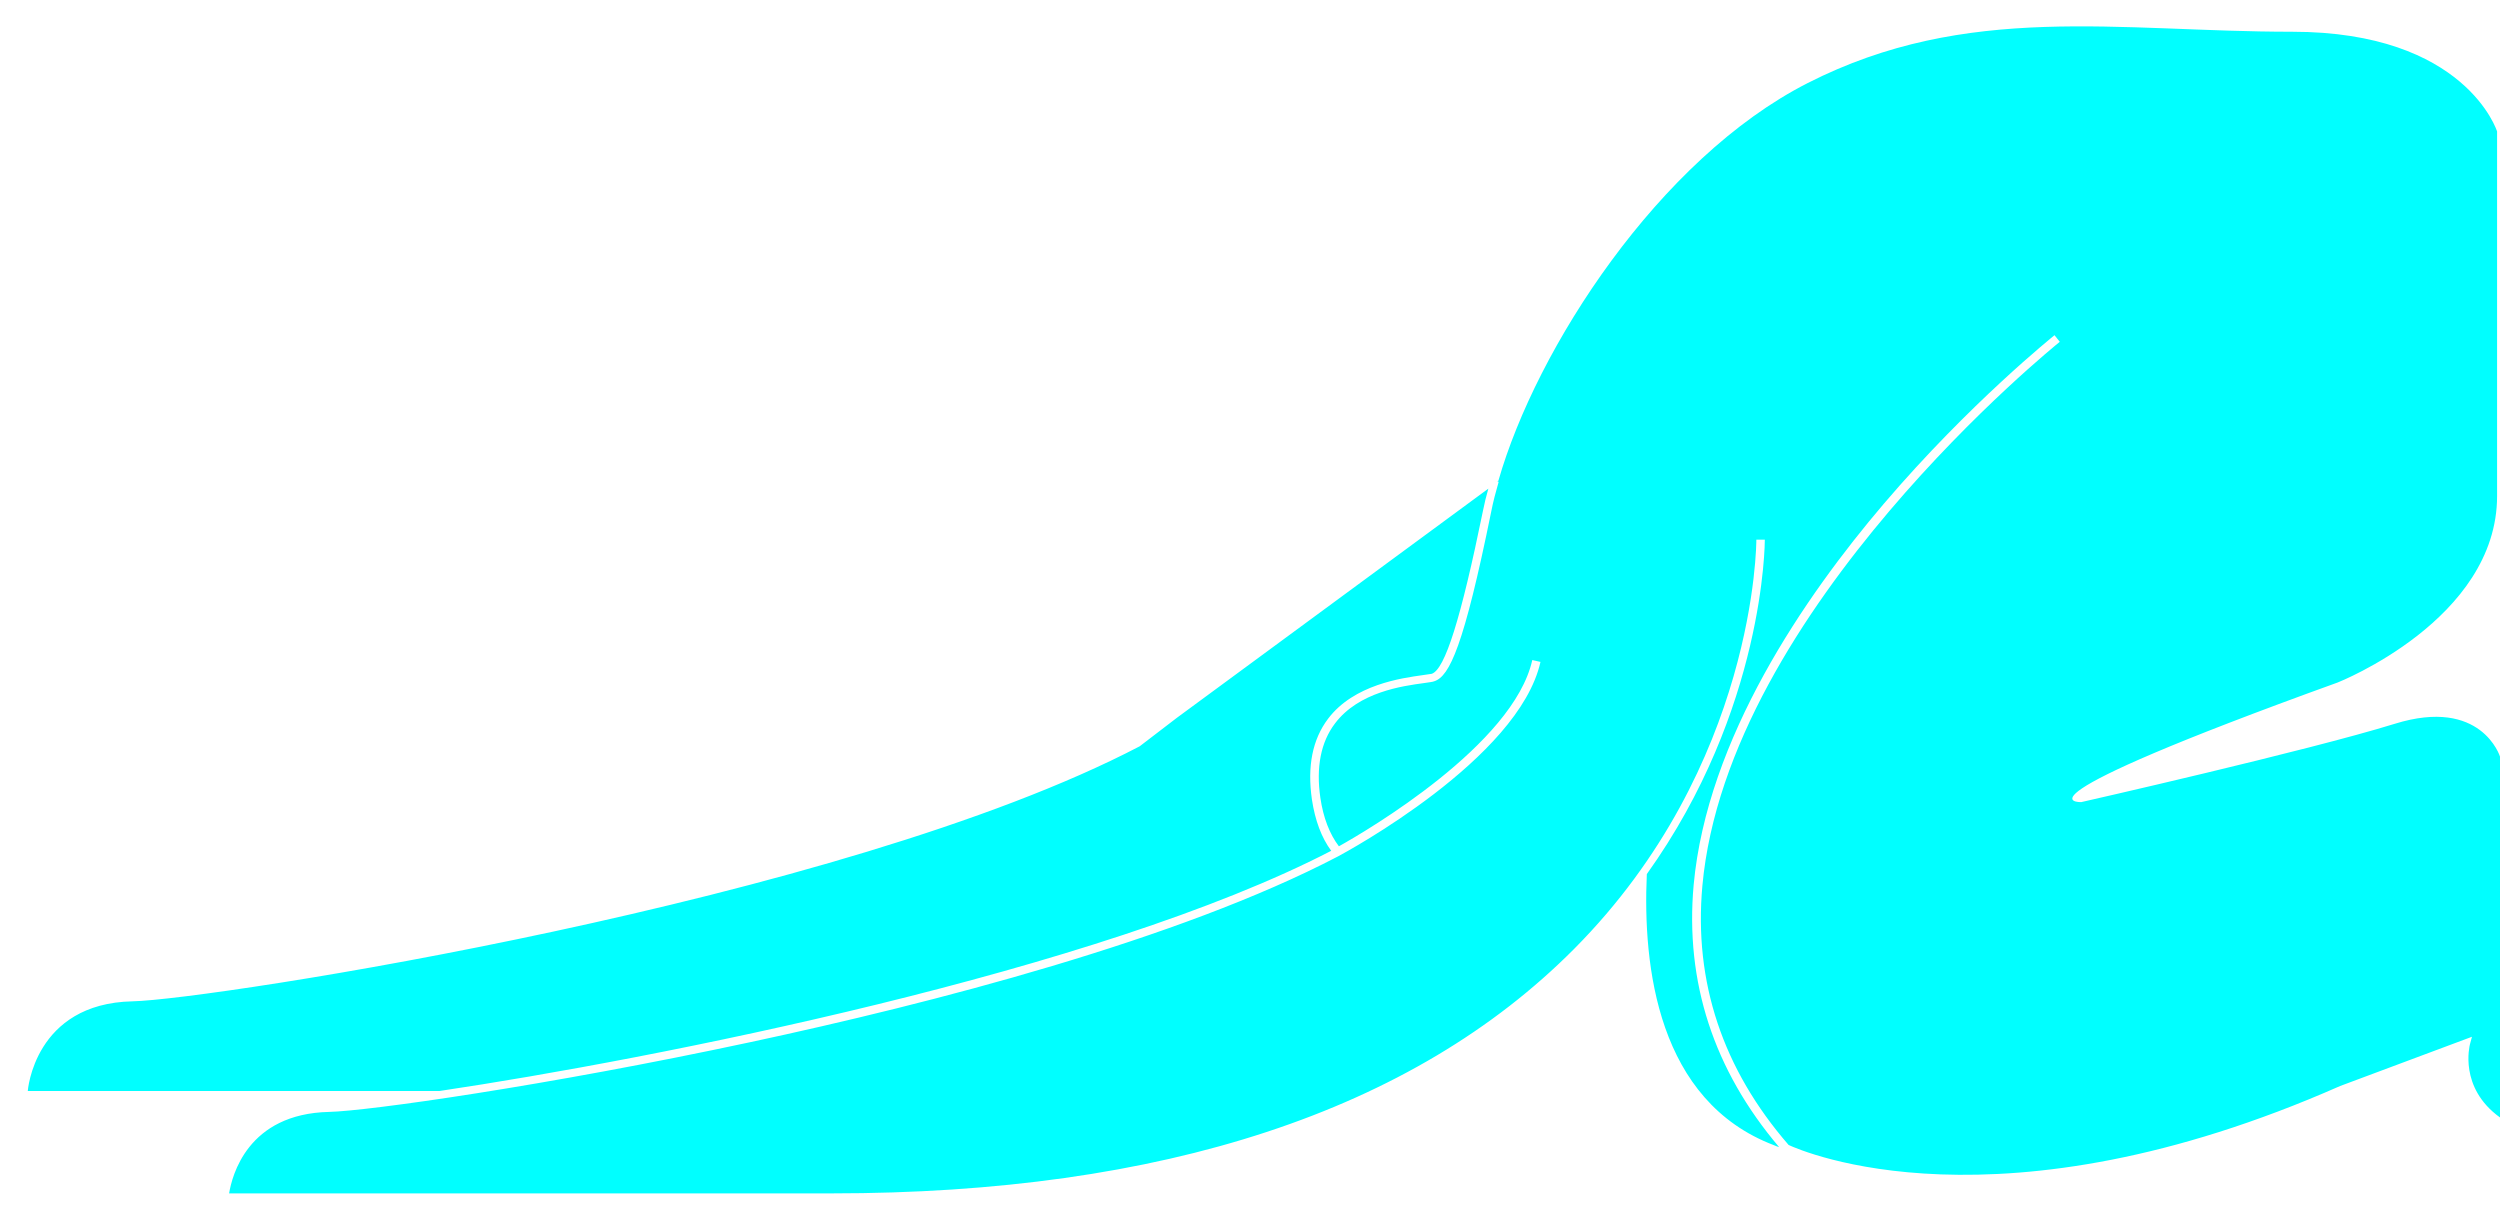 <?xml version="1.0" encoding="utf-8"?>
<!-- Generator: Adobe Illustrator 26.1.0, SVG Export Plug-In . SVG Version: 6.00 Build 0)  -->
<svg version="1.1" id="Layer_1" xmlns="http://www.w3.org/2000/svg" xmlns:xlink="http://www.w3.org/1999/xlink" x="0px" y="0px"
	 viewBox="0 0 945 458" style="enable-background:new 0 0 945 458;" xml:space="preserve">
<style type="text/css">
	.st0{fill:#00FFFF;}
</style>
<path class="st0" d="M667.1,204h-3.2c0,0.8,0,85.4-68.9,154.7c-60.9,61.3-155.4,92.4-280.7,92.4c-0.6,0-1.2,0-1.7,0h-226
	c1.1-6.6,6.9-30.1,37.8-30.8c14.2-0.3,81.5-9.7,159.4-26.4c68.1-14.6,161.8-38.7,222-70.2c2.8-1.5,68.3-36.8,76.5-73.5l-3.1-0.7
	c-7.1,32-62.5,64.5-73.1,70.4c-3.5-4.6-5.9-10.8-7-18.3c-1.7-11.6,0.2-21.1,5.5-28.1c9-12,25.7-14.2,33.7-15.3
	c1.9-0.3,3.2-0.4,3.9-0.7c5.7-1.9,11.1-13,21.5-64.2c0.7-3.6,1.7-7.4,2.8-11.2L566,182l0.4-0.3c14.3-50,60.7-121.7,116.9-150.3
	C743.6,0.7,800.7,12,866.4,12s77.5,37.7,77.5,37.7v137.8c0,46.8-60.3,70.5-60.3,70.5c-128.2,46.3-96.9,45.2-96.9,45.2
	s85.6-19.4,118.5-29.6C938,263.4,945,286,945,286v136.4c-15.7-11.3-11.4-27.3-11.4-27.5l0.8-3l-49.8,18.6
	c-129.5,57.1-203.5,24.6-208.5,22.3c-24.9-28.7-35.9-61.6-32.6-98c9.5-104.5,133.9-204.6,135.1-205.6l-2-2.5
	c-0.3,0.3-32,25.6-64.5,63.7c-30,35.2-66.8,88.8-71.9,144.1c-3.3,36.7,7.6,70,32.3,99.1c-0.6-0.2-1.3-0.4-1.9-0.7
	c-44-16.7-49.7-67.5-48.1-102.5C667.1,268.1,667.1,204.7,667.1,204z M560.6,192.9c0.5-2.6,1.2-5.4,2-8.2l-117.7,86.6l-14.1,10.8
	c-112.5,58.8-351.5,95.8-380.7,96.4c-37.2,0.8-39.6,33.9-39.6,33.9h155.6c80.6-12,249.1-45.2,337.1-90.8c-3.7-5-6.1-11.5-7.3-19.4
	c-1.8-12.5,0.2-22.7,6.1-30.5c9.8-13,28-15.4,35.8-16.5c1.5-0.2,2.9-0.4,3.4-0.5C546.2,253,552.2,234,560.6,192.9z"/>
</svg>
